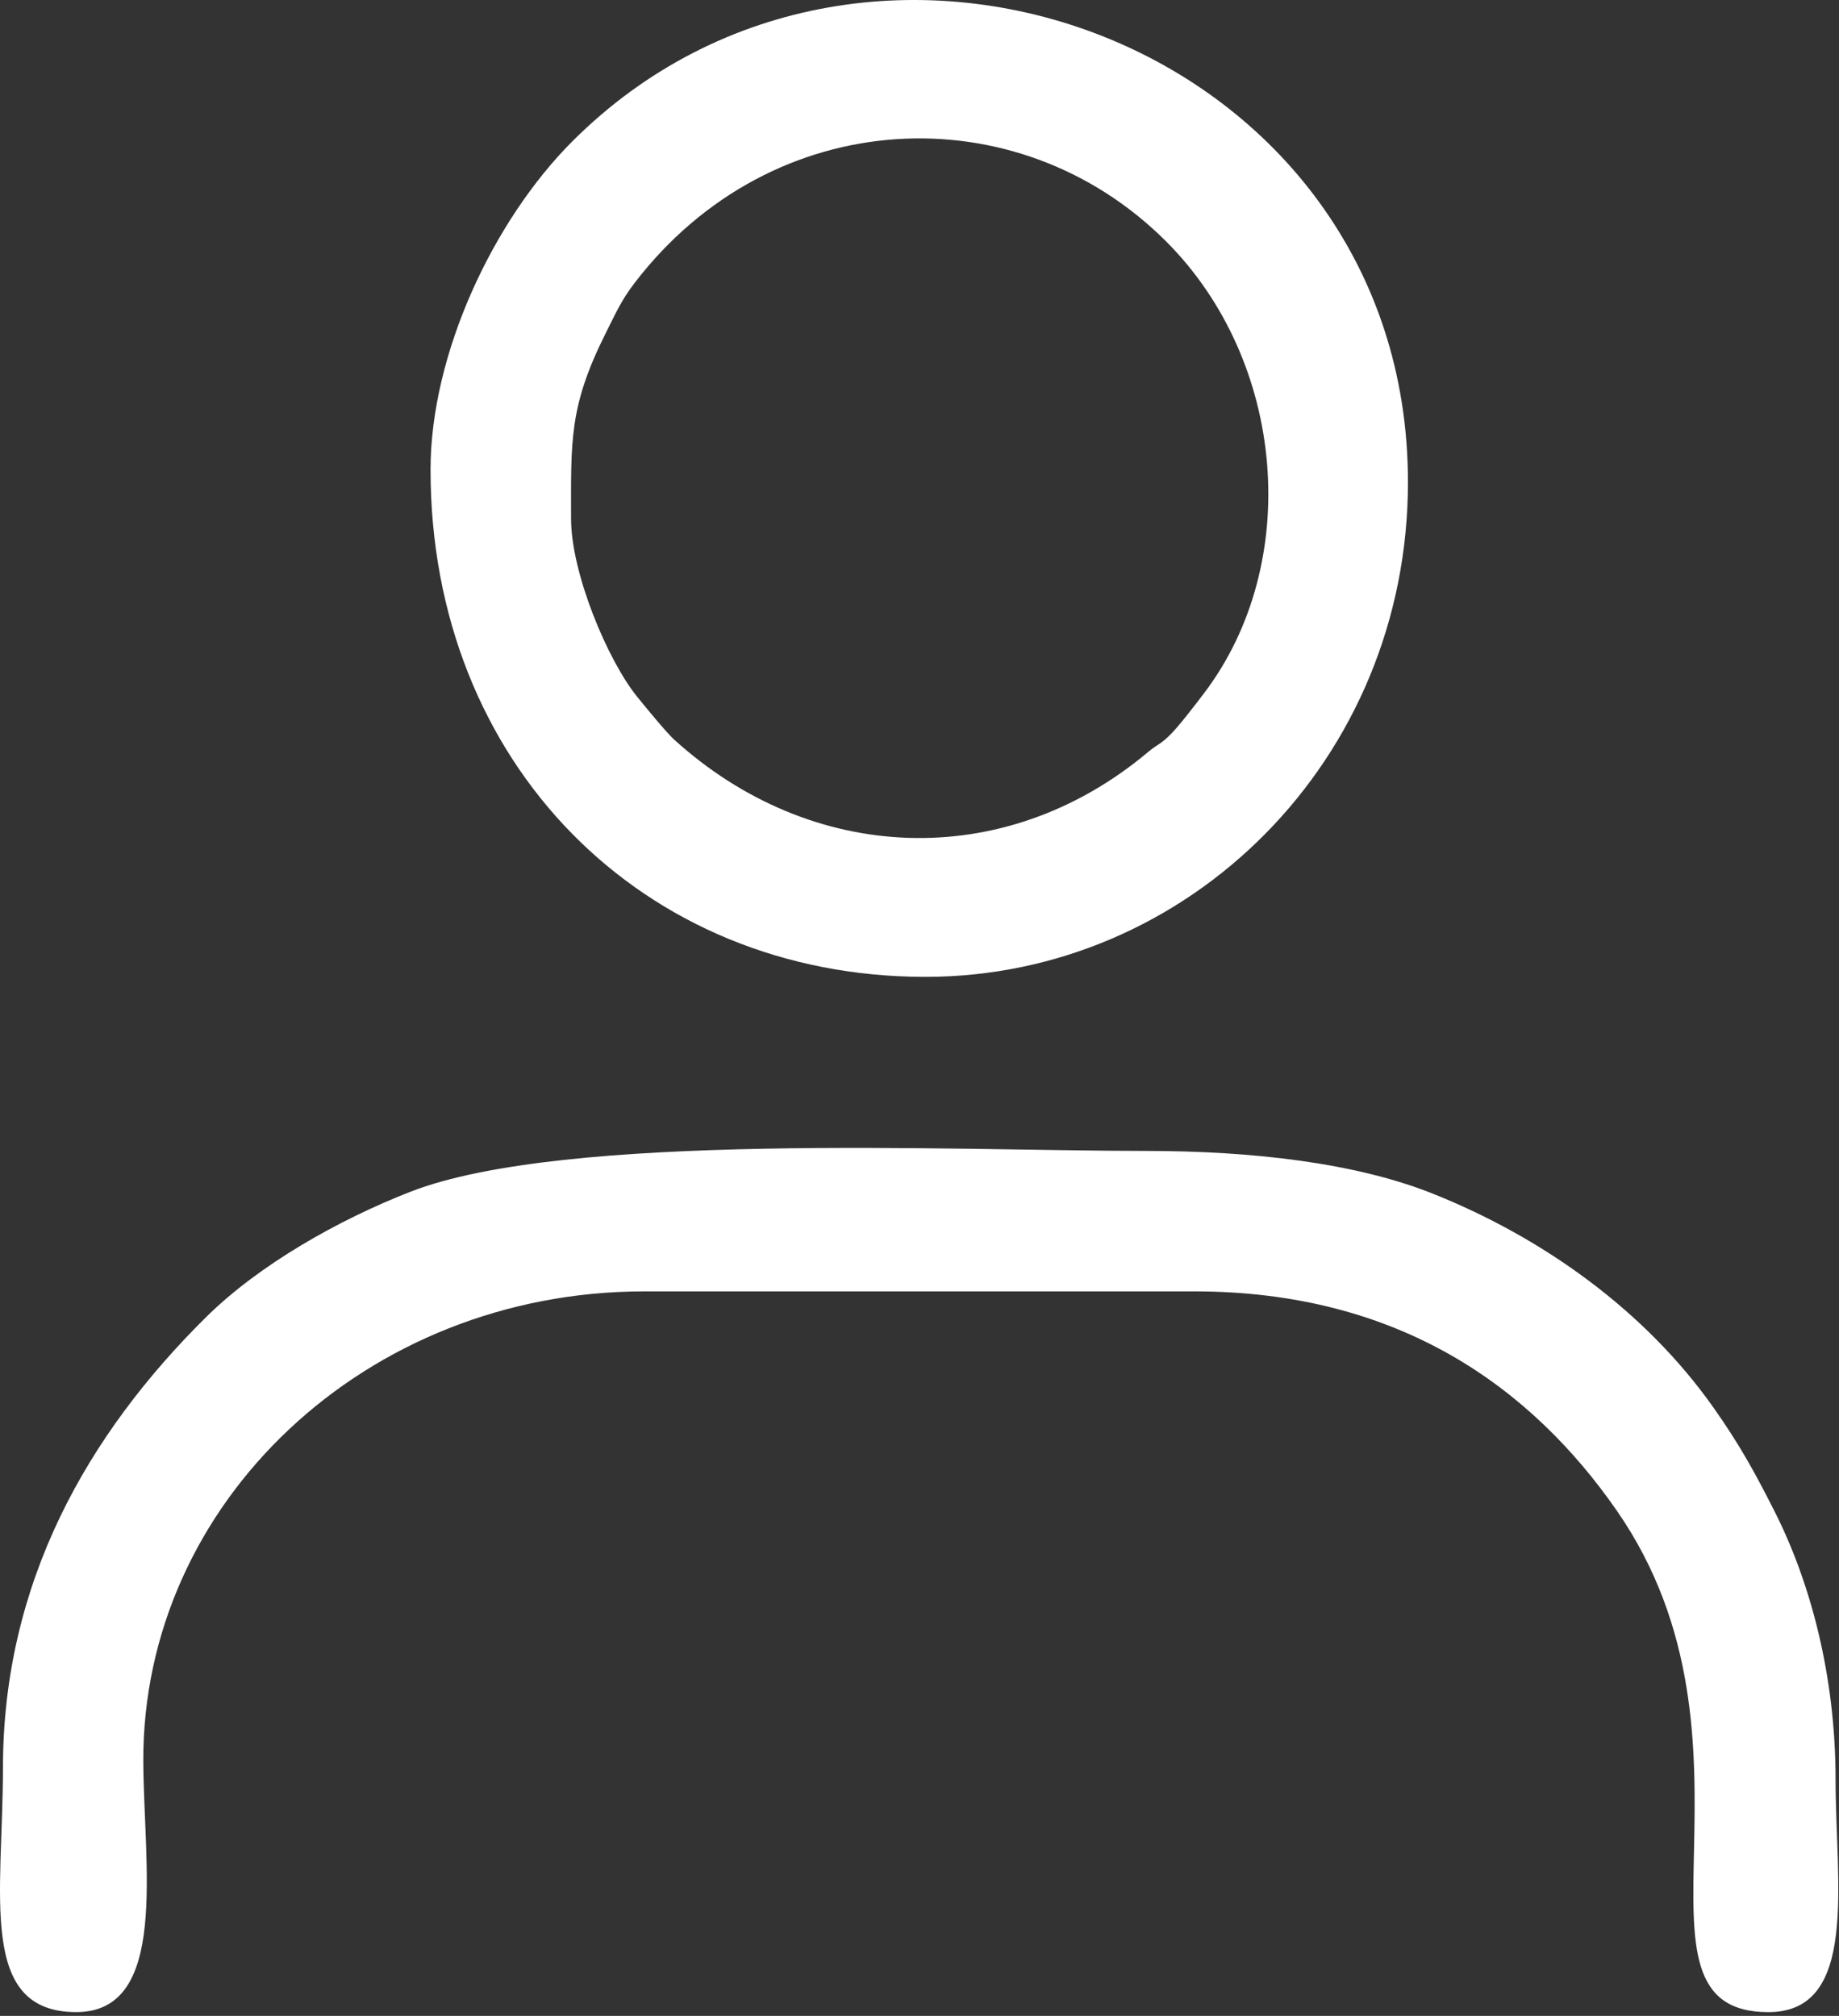 <svg width="301" height="330" viewBox="0 0 301 330" fill="none" xmlns="http://www.w3.org/2000/svg">
<rect x="0" y="0" width="301" height="330" fill="#333333" stroke="none"/>
<path fill-rule="evenodd" clip-rule="evenodd" d="M0.481 289.384C0.481 310.184 -3.679 329.379 12.479 329.379C27.689 329.379 23.529 305.488 23.456 288.362C23.273 245.992 59.899 211.397 105.467 211.397H195.454C229.099 211.397 250.683 227.219 264.597 247.24C291.107 285.382 263.61 329.383 289.442 329.383C304.277 329.383 300.44 308.204 300.44 291.39C300.44 274.145 296.259 258.894 290.447 247.393C287.096 240.759 284.558 236.233 280.441 230.4C269.264 214.565 252.556 202.592 234.469 195.383C221.904 190.376 205.081 188.404 187.457 188.404C156.345 188.404 92.498 185.211 67.163 195.093C55.467 199.654 42.429 207.003 33.709 215.633C14.327 234.819 0.485 259.038 0.485 289.393L0.481 289.384Z" fill="white"/>
<path fill-rule="evenodd" clip-rule="evenodd" d="M93.468 84.922C93.468 72.161 93.119 66.558 99.122 54.581C100.787 51.259 101.686 49.169 103.866 46.325C126.318 16.992 166.499 15.157 190.867 39.52C210.543 59.196 213.195 92.276 197.05 113.51C195.619 115.392 192.651 119.296 191.174 120.633C189.458 122.187 189.632 121.668 187.767 123.226C164.217 142.906 132.717 141.407 110.325 121.055C109.048 119.892 105.594 115.673 104.304 114.08C99.433 108.068 93.472 93.8 93.472 84.918L93.468 84.922ZM70.471 76.922C70.471 124.989 105.169 159.912 151.46 159.912C194.52 159.912 230.448 124.448 230.448 78.923C230.448 7.25 142.429 -25.608 93.677 23.14C80.805 36.012 70.467 57.859 70.467 76.922H70.471Z" fill="white"/>
</svg>
